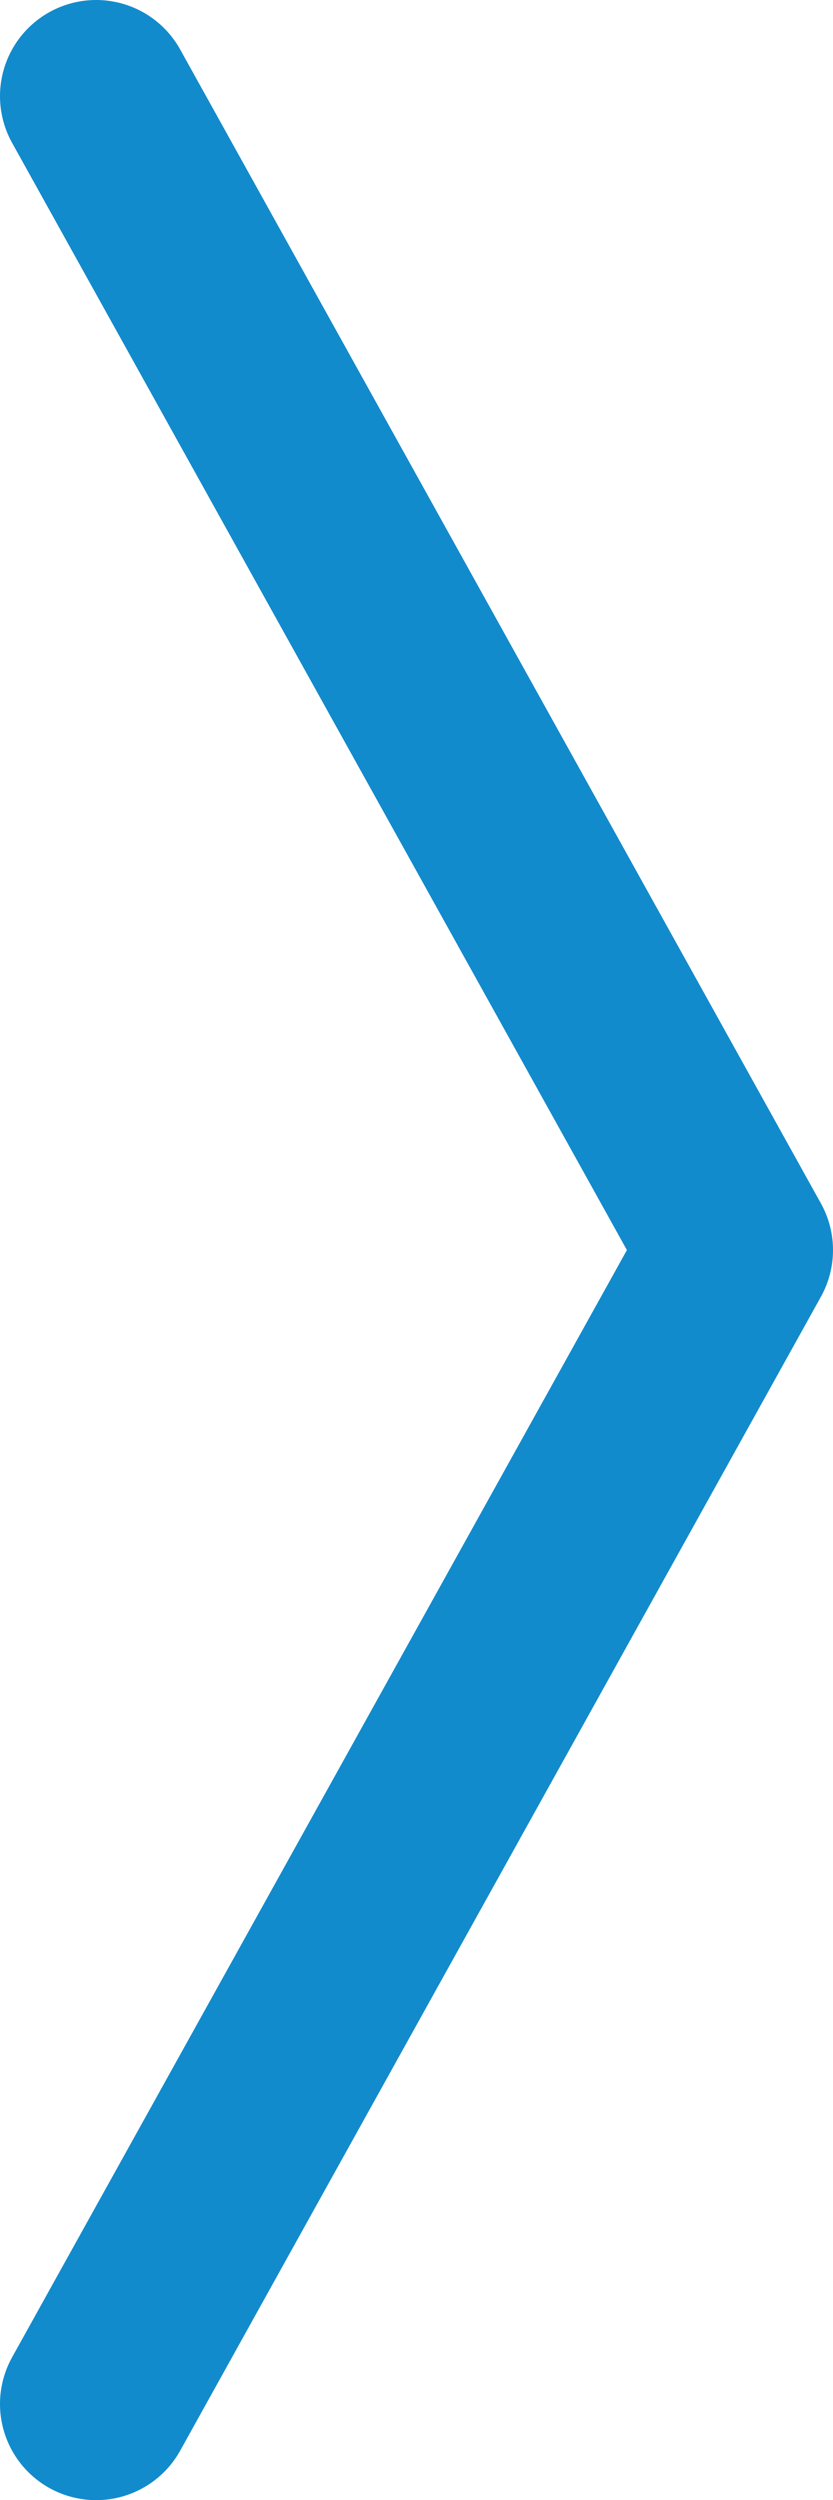 <svg id="Layer_1" data-name="Layer 1" xmlns="http://www.w3.org/2000/svg" viewBox="0 0 17.33 52"><defs><style>.cls-1{fill:none;stroke:#128bcd;stroke-linecap:round;stroke-linejoin:round;stroke-width:4px;}</style></defs><title>Artboard 39 copy</title><polyline class="cls-1" points="2 50 15.33 26 2 2"/></svg>